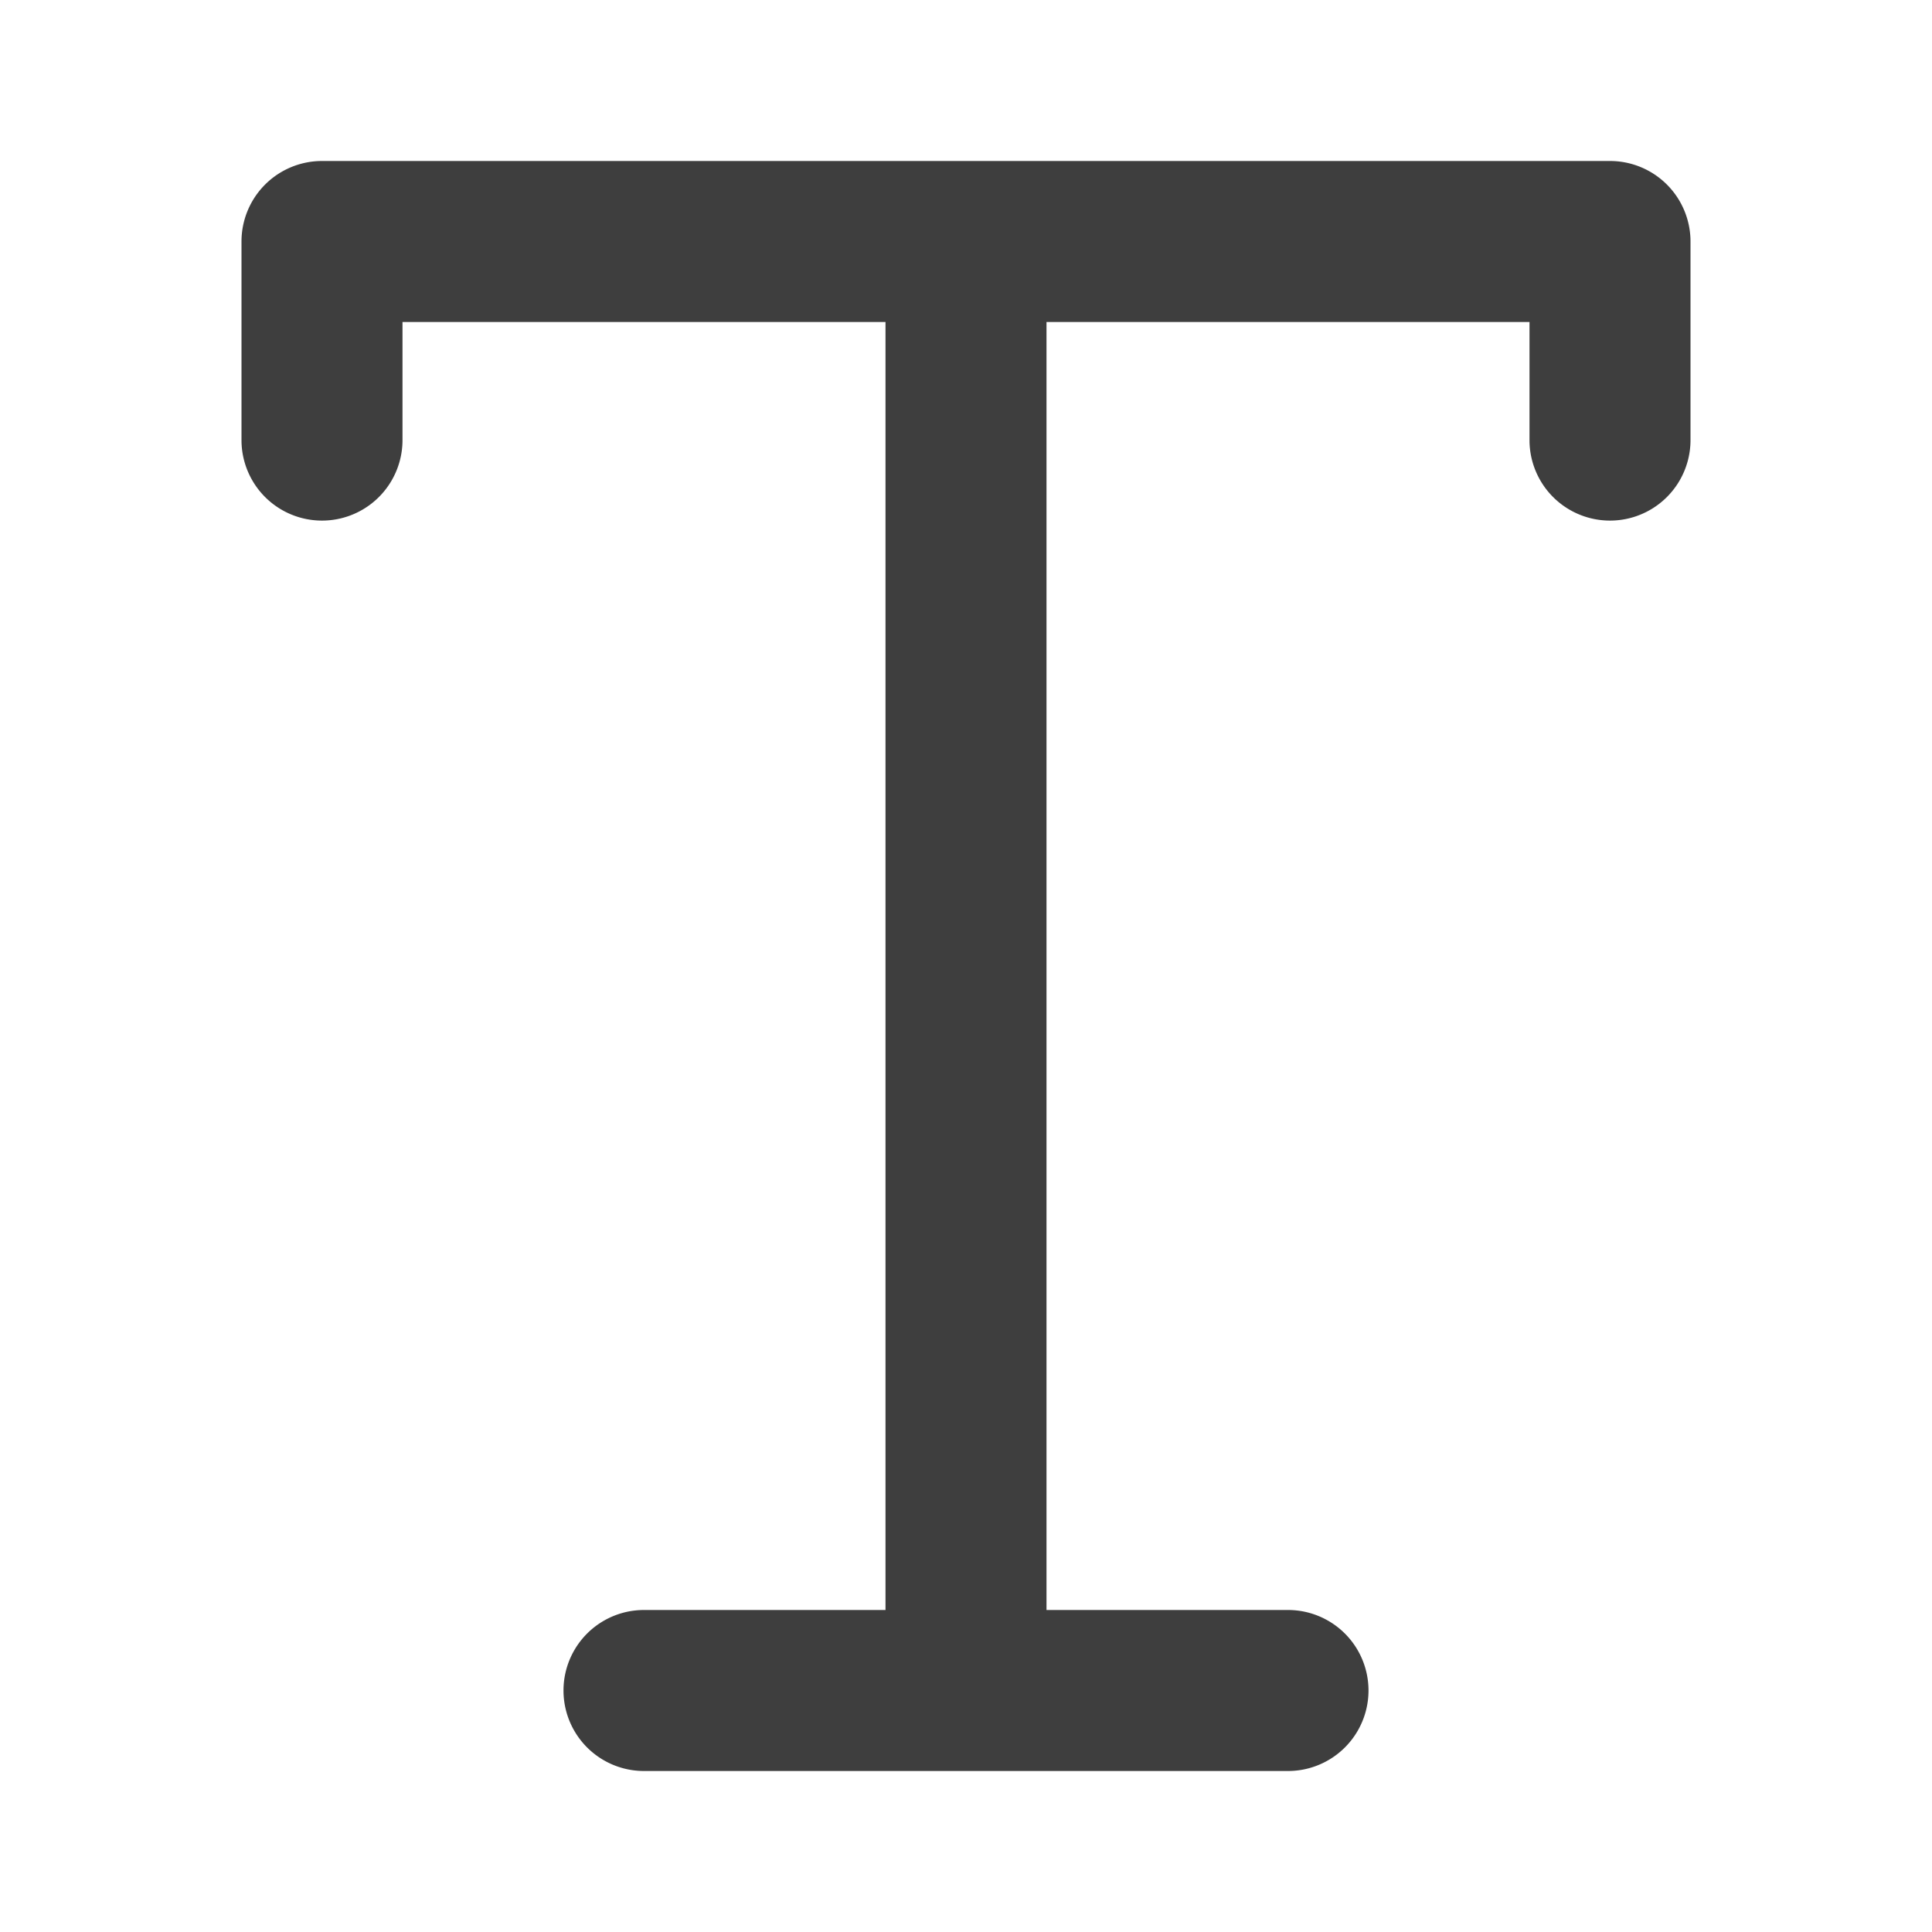 <svg xmlns="http://www.w3.org/2000/svg" fill="none" viewBox="0 0 24 24"><path fill="#3E3E3E" d="M3 3a1 1 0 0 1 1-1h16a1 1 0 0 1 1 1v2.467a1 1 0 1 1-2 0V4h-6v16h3a1 1 0 1 1 0 2H8a1 1 0 1 1 0-2h3V4H5v1.467a1 1 0 0 1-2 0V3z" clip-rule="evenodd" fill-rule="evenodd"/></svg>